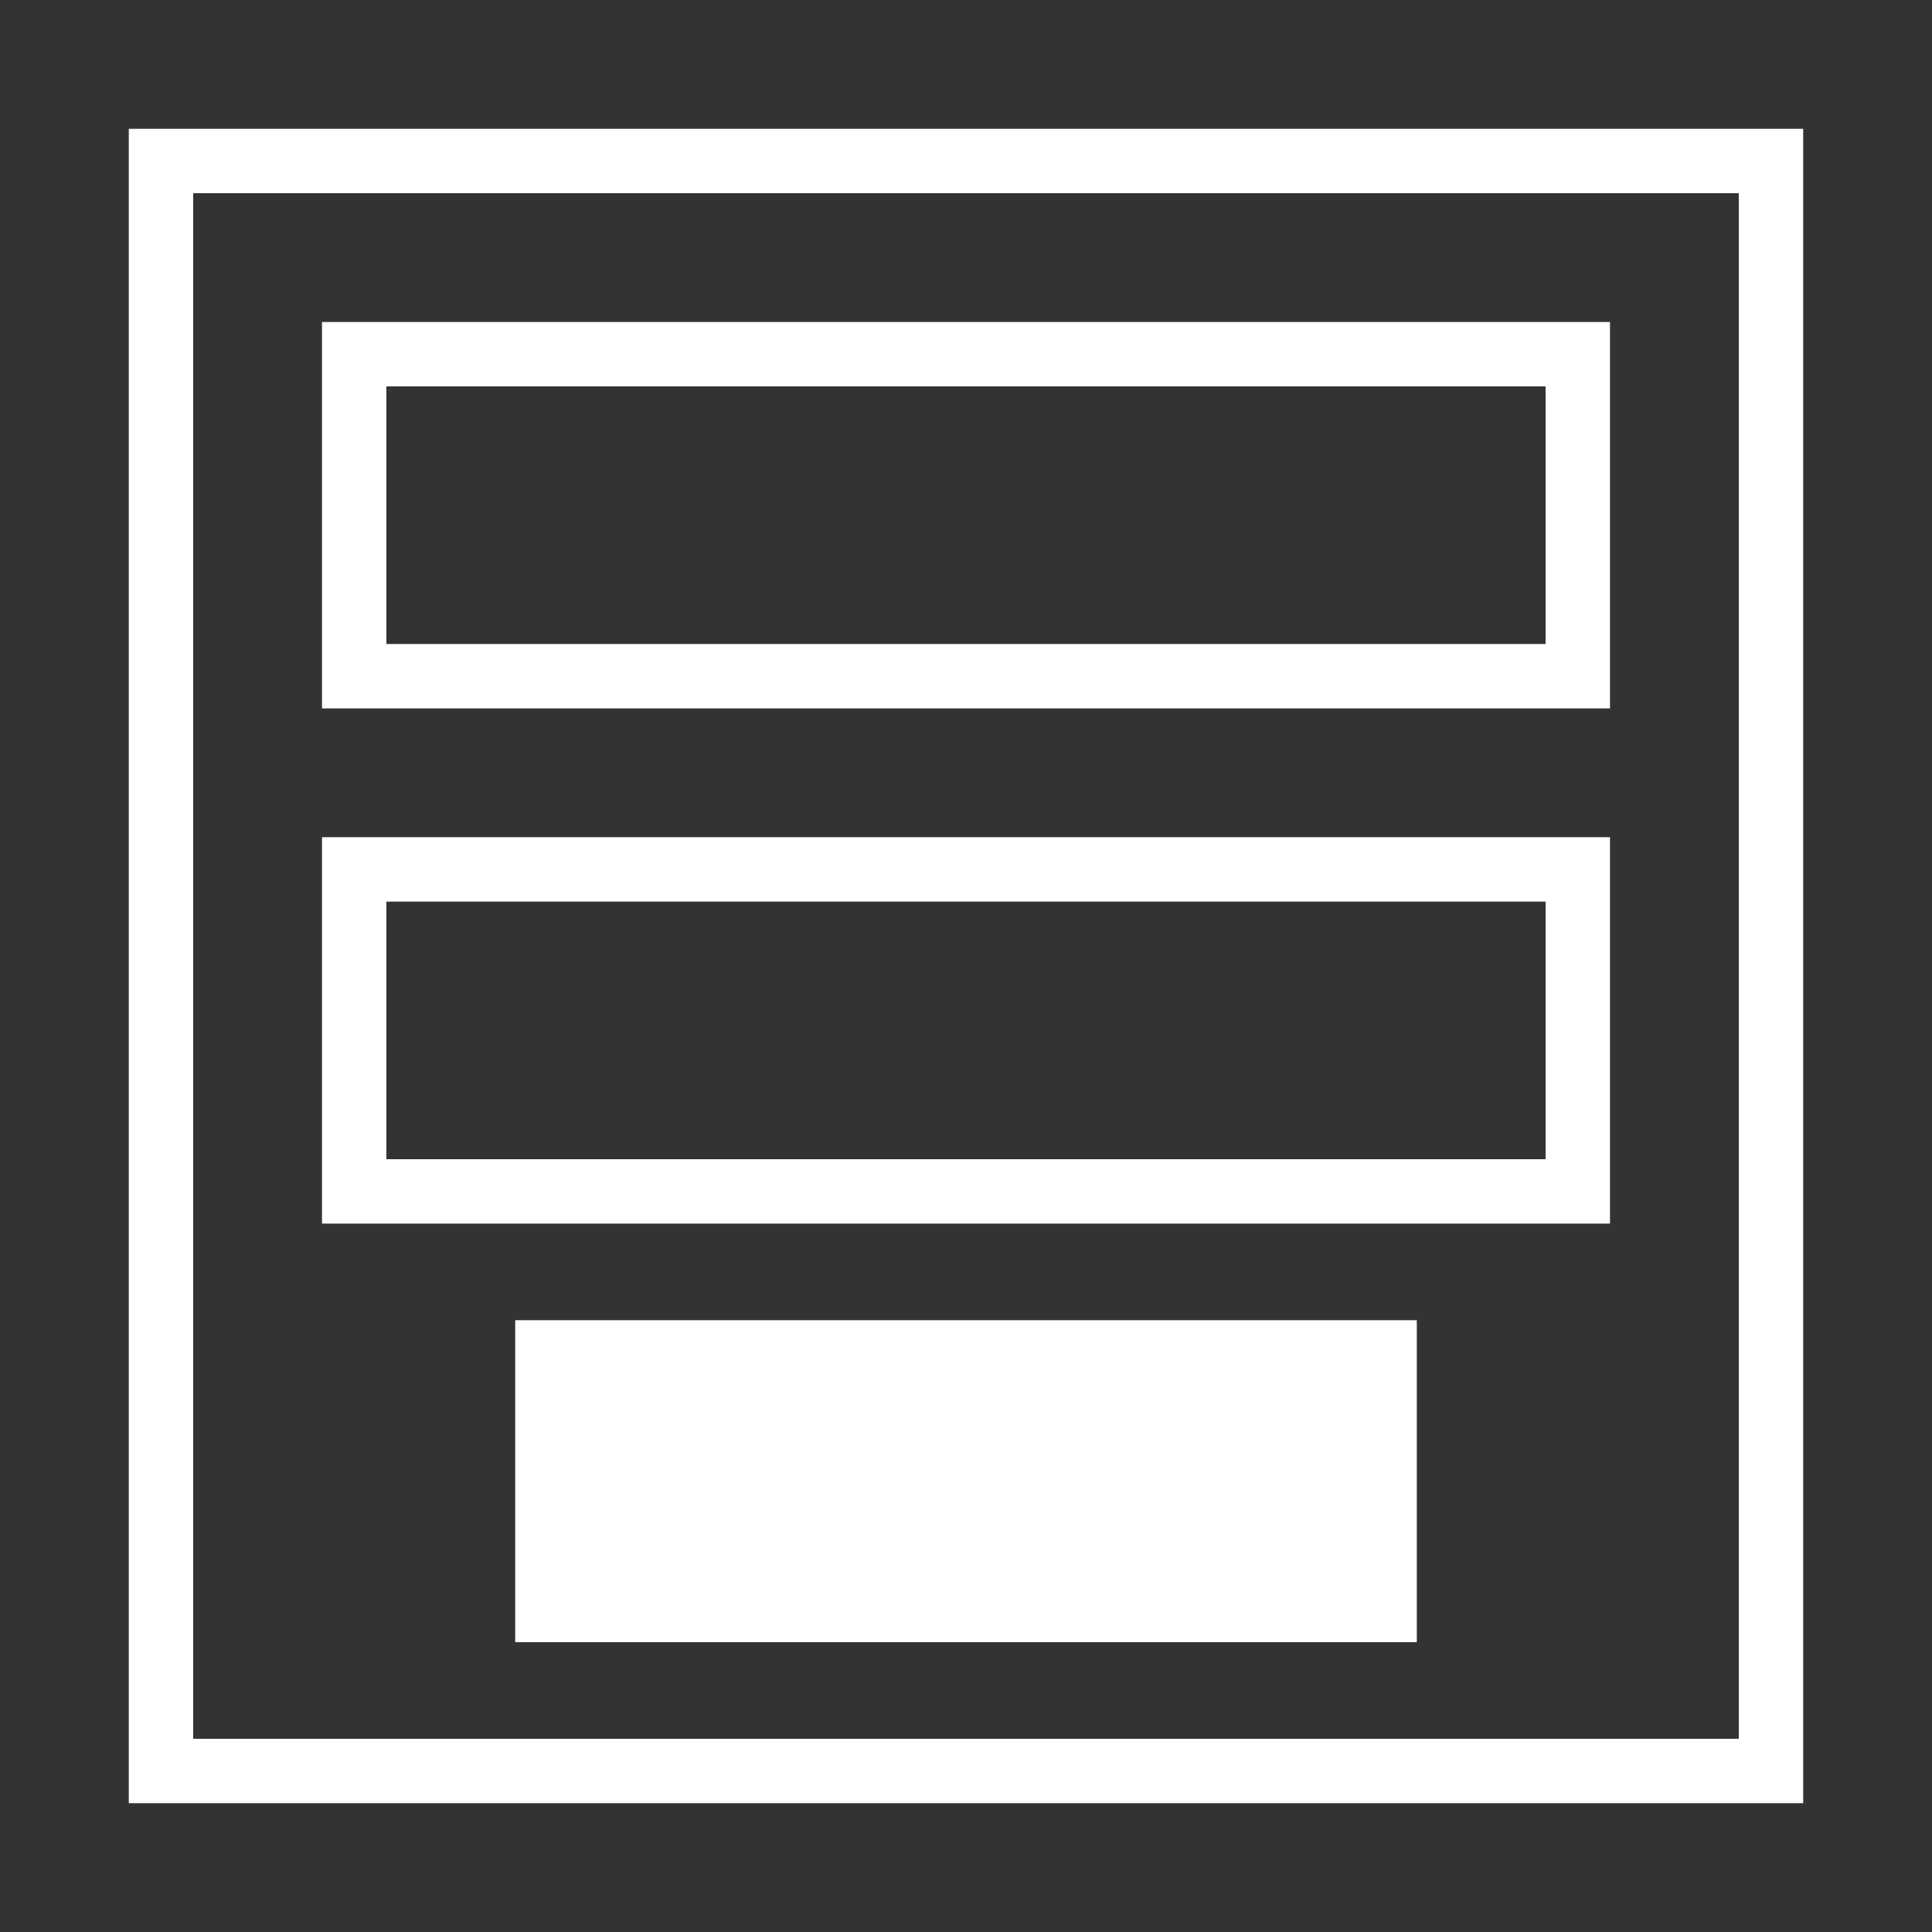 <svg xmlns="http://www.w3.org/2000/svg" style="isolation:isolate" width="300" height="300"><rect width="100%" height="100%" fill="#333333" stroke="none"/><defs><clipPath id="a"><path d="M0 0h300v300H0z"/></clipPath></defs><g clip-path="url(#a)"><path fill="none" vector-effect="non-scaling-stroke" stroke-width="10" stroke="#FFF" stroke-linecap="square" stroke-miterlimit="3" d="M25 25h250v250H25z"/><path fill="none" vector-effect="non-scaling-stroke" stroke-width="10" stroke="#FFF" stroke-linecap="square" stroke-miterlimit="3" d="M55 55h190v50H55zM55 135h190v50H55z"/><path fill="#FFF" d="M80 205h140v50H80z"/></g></svg>